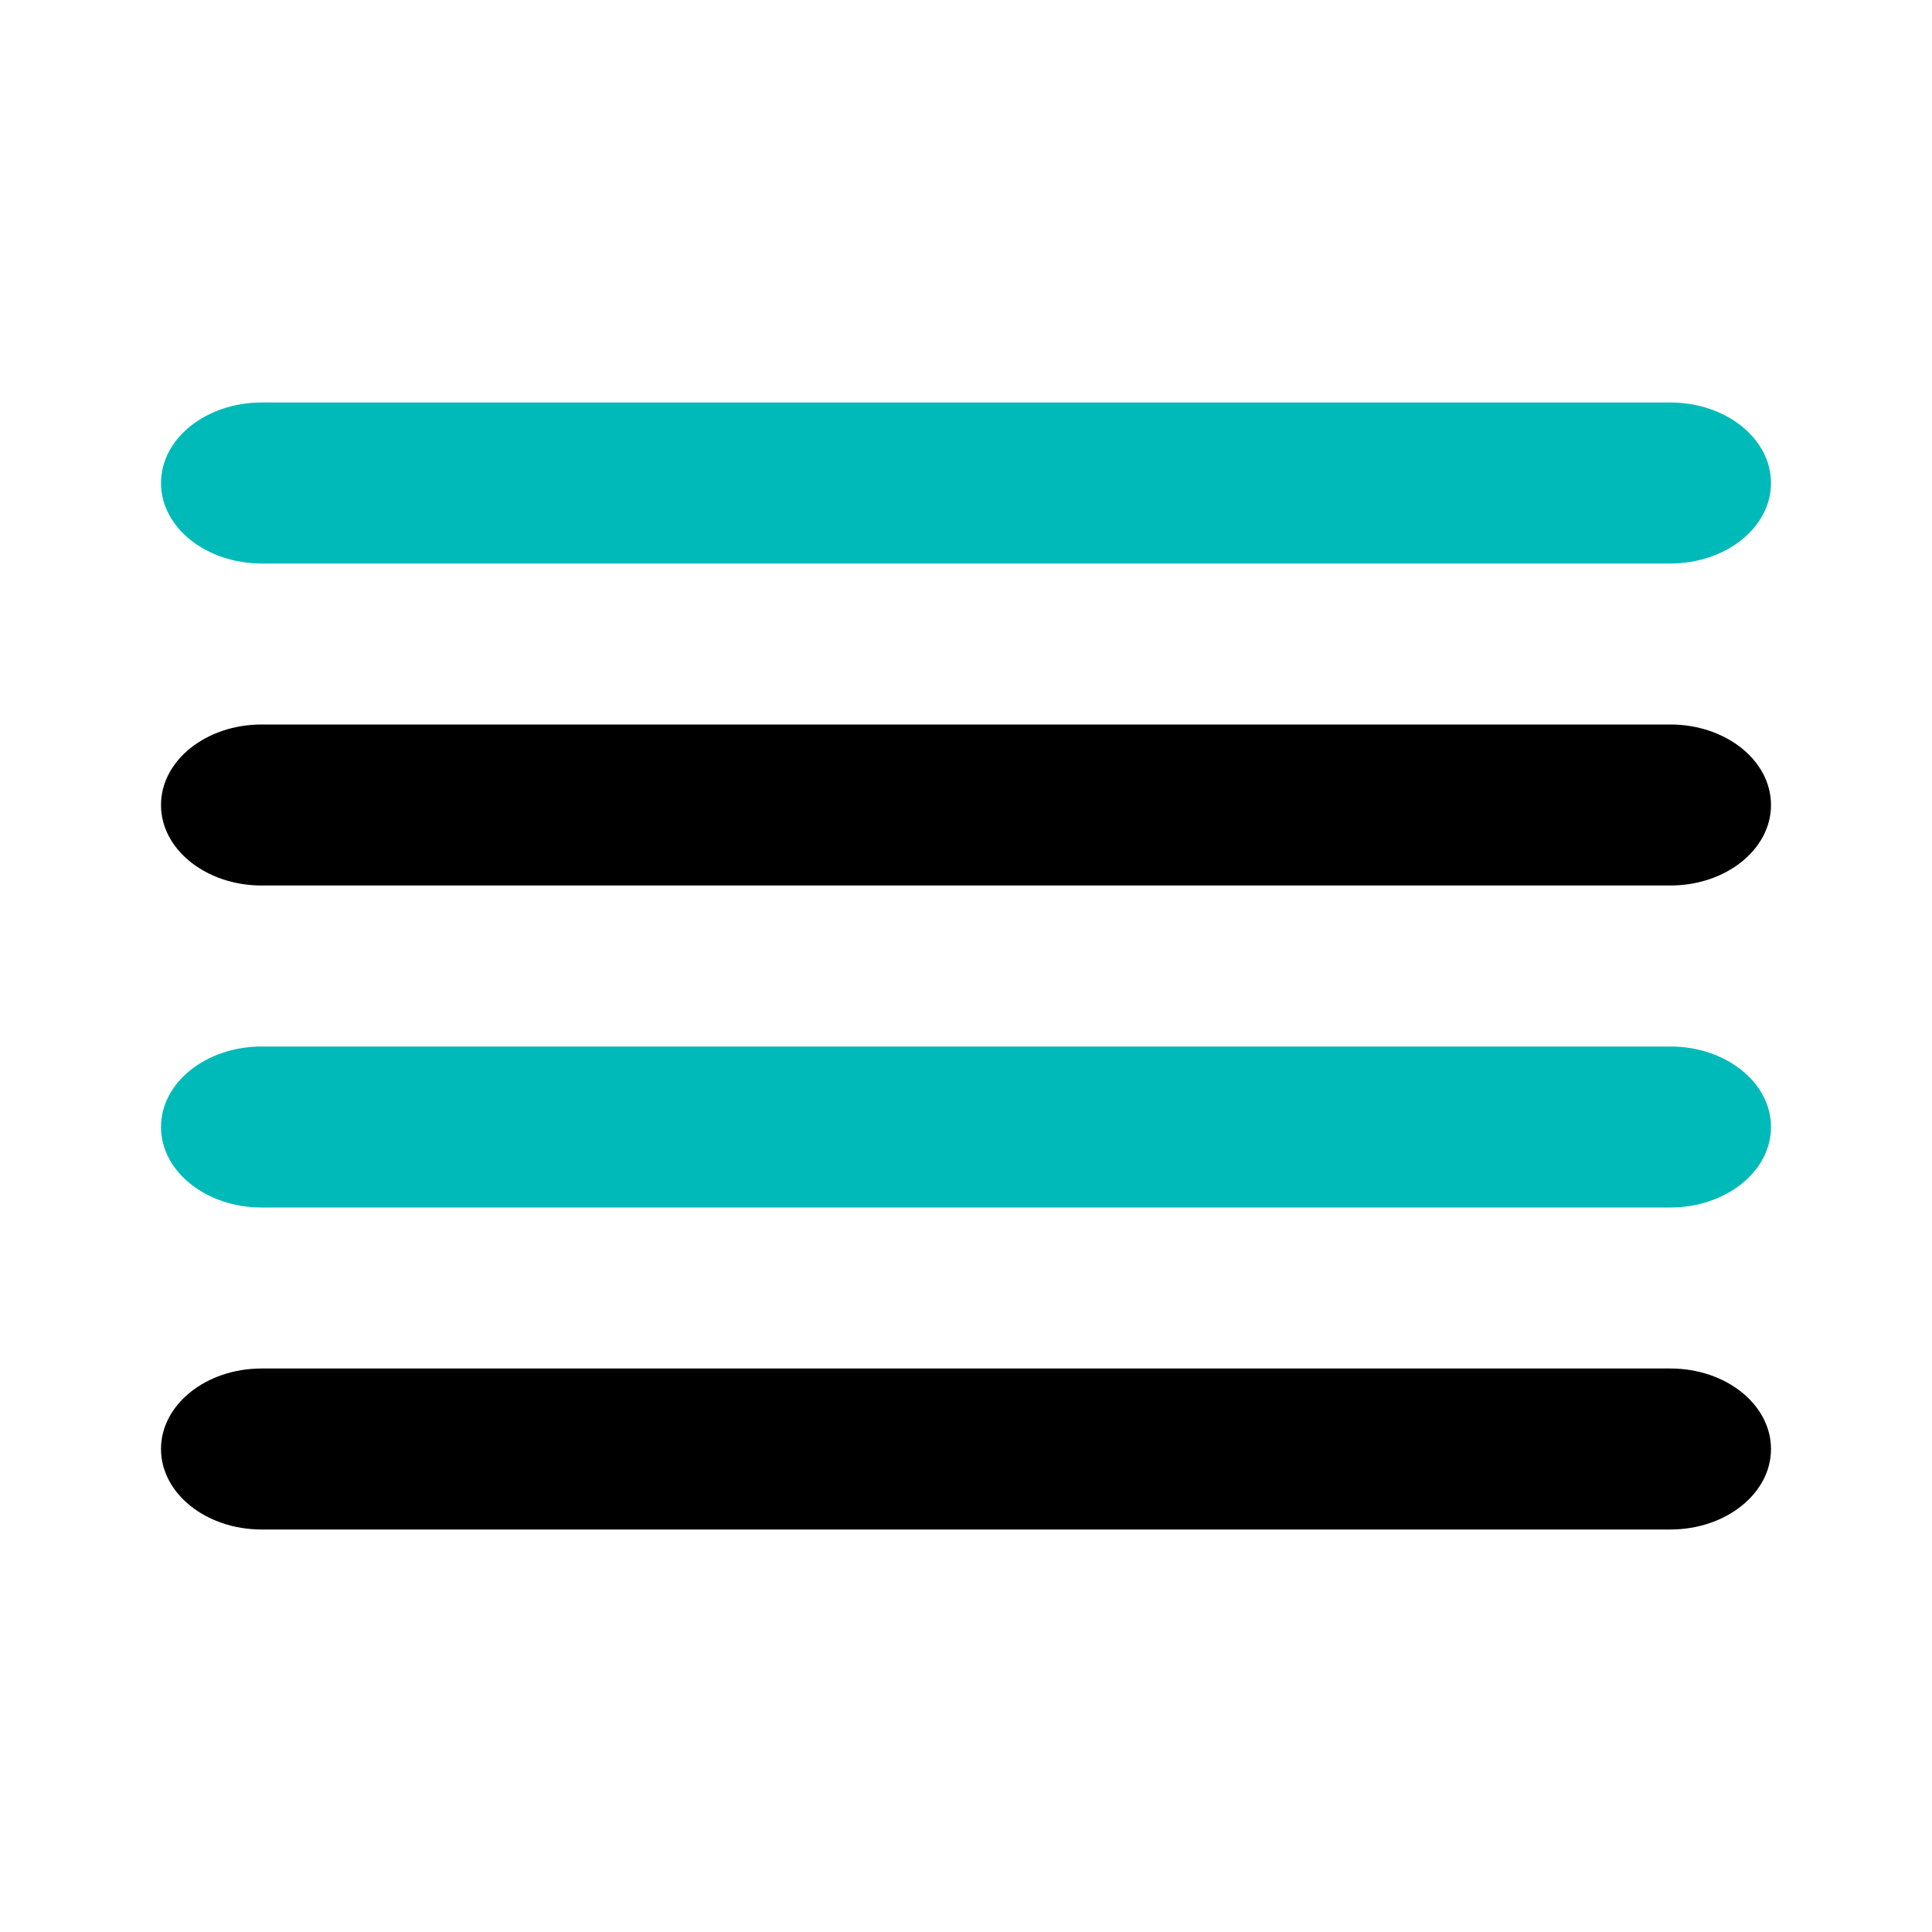 <?xml version="1.0" encoding="UTF-8"?>
<svg width="24px" height="24px" viewBox="0 0 24 24" version="1.1" xmlns="http://www.w3.org/2000/svg" xmlns:xlink="http://www.w3.org/1999/xlink">
    <!-- Generator: Sketch 58 (84663) - https://sketch.com -->
    <title>cyan备份 6</title>
    <desc>Created with Sketch.</desc>
    <g id="页面-1" stroke="none" stroke-width="1" fill="none" fill-rule="evenodd">
        <g id="iconb" transform="translate(-709, -367)">
            <g id="Collapse" transform="translate(709, 367)">
                <rect id="bound" x="0" y="0" width="24" height="24"></rect>
                <path d="M3.25,5 L20.75,5 C21.44,5 22,5.448 22,6 C22,6.552 21.44,7 20.75,7 L3.25,7 C2.56,7 2,6.552 2,6 C2,5.448 2.56,5 3.25,5 Z M3.25,13 L20.75,13 C21.44,13 22,13.448 22,14 C22,14.552 21.44,15 20.75,15 L3.25,15 C2.56,15 2,14.552 2,14 C2,13.448 2.56,13 3.25,13 Z" id="Combined-Shape" fill="#00BABA" fill-rule="nonzero"></path>
                <path d="M3.25,9 L20.75,9 C21.44,9 22,9.448 22,10 C22,10.552 21.44,11 20.75,11 L3.25,11 C2.56,11 2,10.552 2,10 C2,9.448 2.56,9 3.25,9 Z M3.25,17 L20.75,17 C21.44,17 22,17.448 22,18 C22,18.552 21.44,19 20.75,19 L3.25,19 C2.56,19 2,18.552 2,18 C2,17.448 2.56,17 3.25,17 Z" id="Combined-Shape" fill="#000000" fill-rule="nonzero"></path>
            </g>
        </g>
    </g>
</svg>